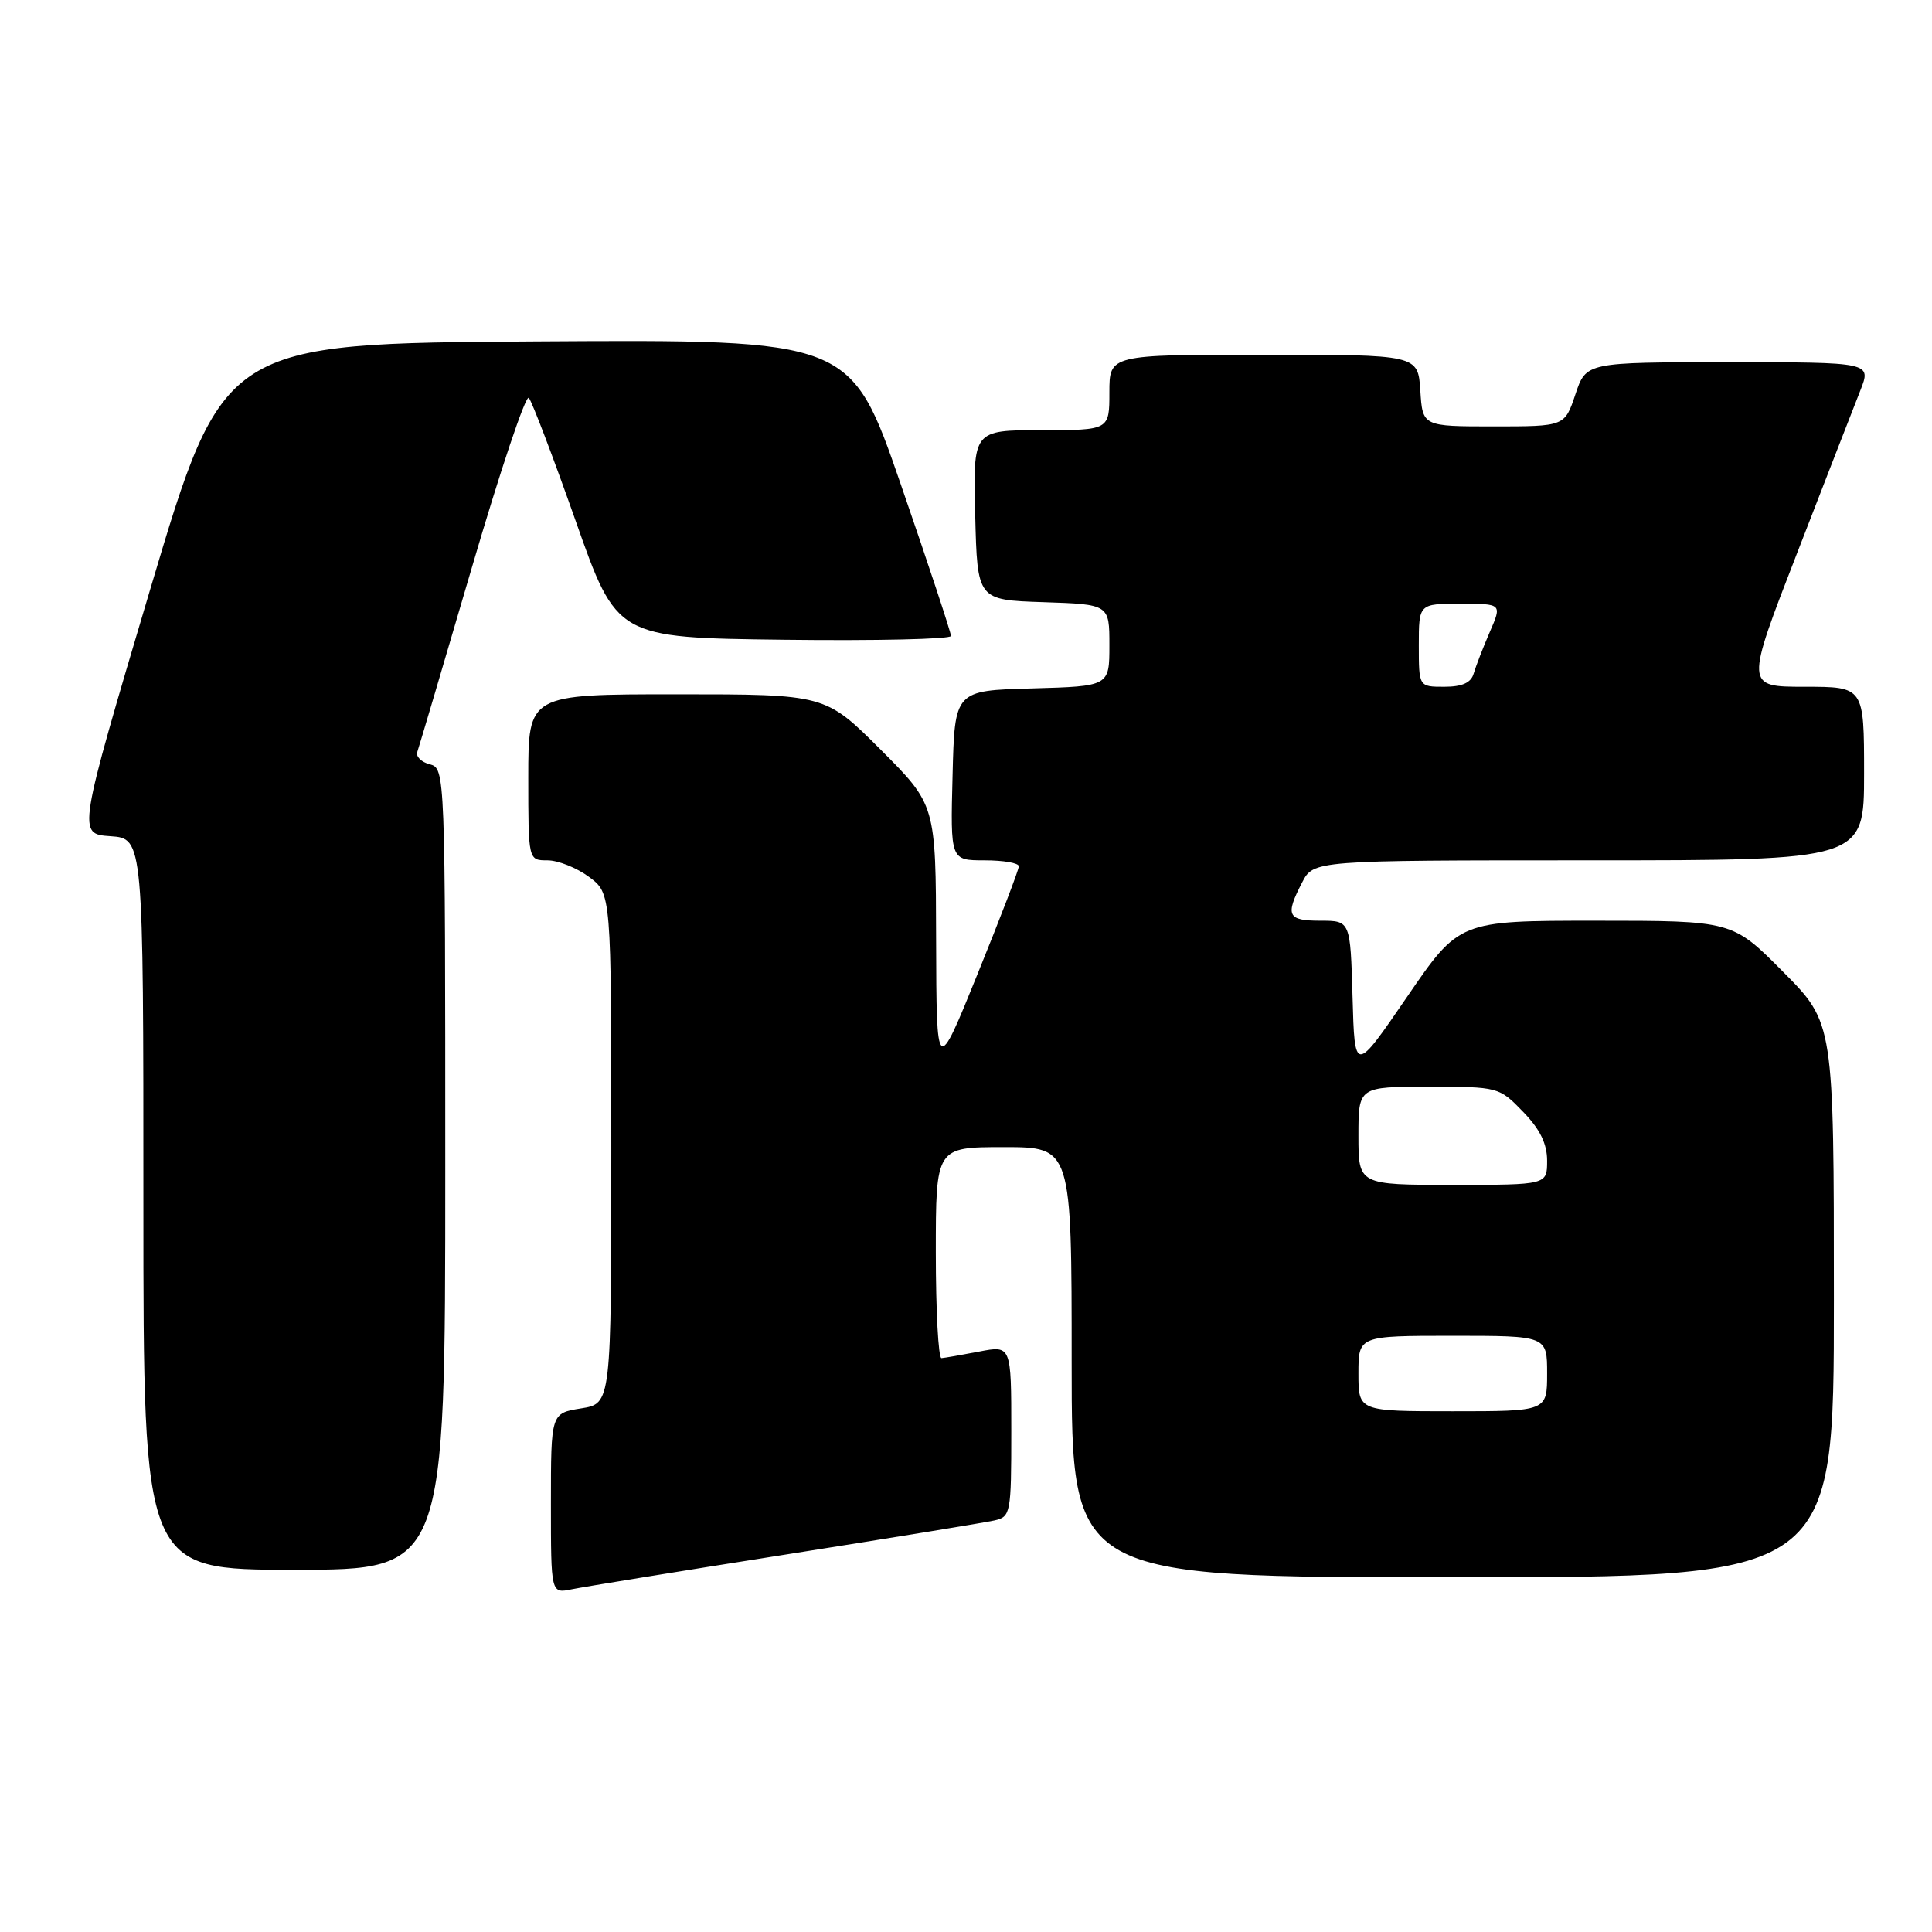 <?xml version="1.0" encoding="UTF-8" standalone="no"?>
<!DOCTYPE svg PUBLIC "-//W3C//DTD SVG 1.1//EN" "http://www.w3.org/Graphics/SVG/1.1/DTD/svg11.dtd" >
<svg xmlns="http://www.w3.org/2000/svg" xmlns:xlink="http://www.w3.org/1999/xlink" version="1.1" viewBox="0 0 256 256">
 <g >
 <path fill="currentColor"
d=" M 104.00 206.00 C 118.03 203.79 130.51 201.75 131.75 201.47 C 133.92 200.98 134.00 200.57 134.00 189.62 C 134.00 178.27 134.00 178.27 129.75 179.09 C 127.41 179.54 125.16 179.93 124.75 179.96 C 124.34 179.98 124.00 173.70 124.00 166.00 C 124.00 152.00 124.00 152.00 133.00 152.00 C 142.00 152.00 142.00 152.00 142.00 180.50 C 142.00 209.00 142.00 209.00 192.50 209.00 C 243.00 209.00 243.00 209.00 243.00 172.28 C 243.00 135.55 243.00 135.55 236.28 128.78 C 229.55 122.00 229.55 122.00 211.45 122.00 C 193.35 122.00 193.35 122.00 186.43 132.11 C 179.50 142.23 179.50 142.23 179.22 132.11 C 178.93 122.00 178.93 122.00 174.97 122.00 C 170.60 122.00 170.27 121.32 172.53 116.95 C 174.05 114.00 174.05 114.00 210.53 114.00 C 247.00 114.00 247.00 114.00 247.00 102.50 C 247.00 91.00 247.00 91.00 239.13 91.00 C 231.25 91.00 231.25 91.00 238.14 73.25 C 241.92 63.49 245.69 53.81 246.50 51.75 C 247.98 48.00 247.98 48.00 229.08 48.00 C 210.17 48.00 210.17 48.00 208.75 52.25 C 207.33 56.50 207.33 56.50 197.92 56.50 C 188.50 56.50 188.50 56.50 188.20 51.75 C 187.89 47.00 187.89 47.00 167.45 47.00 C 147.00 47.00 147.00 47.00 147.00 52.00 C 147.00 57.00 147.00 57.00 137.97 57.00 C 128.93 57.00 128.93 57.00 129.22 68.25 C 129.50 79.50 129.50 79.50 138.25 79.79 C 147.00 80.08 147.00 80.08 147.00 85.50 C 147.00 90.93 147.00 90.93 136.75 91.22 C 126.50 91.50 126.50 91.50 126.22 102.75 C 125.93 114.00 125.93 114.00 130.47 114.00 C 132.96 114.00 135.00 114.35 135.00 114.79 C 135.00 115.22 132.55 121.63 129.54 129.04 C 124.09 142.50 124.09 142.50 124.04 124.57 C 124.00 106.65 124.00 106.65 116.68 99.32 C 109.35 92.00 109.35 92.00 89.68 92.00 C 70.00 92.00 70.00 92.00 70.00 103.00 C 70.00 114.00 70.00 114.00 72.54 114.00 C 73.94 114.00 76.41 114.98 78.04 116.19 C 81.00 118.38 81.00 118.38 81.00 152.18 C 81.00 185.98 81.00 185.98 77.00 186.62 C 73.00 187.26 73.00 187.26 73.00 199.21 C 73.00 211.16 73.00 211.16 75.75 210.59 C 77.26 210.28 89.97 208.21 104.00 206.00 Z  M 59.00 154.91 C 59.00 102.17 58.99 101.81 56.94 101.27 C 55.81 100.98 55.07 100.23 55.30 99.62 C 55.52 99.00 58.77 88.02 62.52 75.22 C 66.27 62.41 69.66 52.29 70.07 52.72 C 70.47 53.15 73.26 60.47 76.27 69.00 C 81.73 84.50 81.73 84.50 103.87 84.77 C 116.04 84.92 126.01 84.69 126.01 84.27 C 126.02 83.85 123.04 74.83 119.38 64.24 C 112.73 44.98 112.73 44.98 71.17 45.24 C 29.61 45.50 29.61 45.50 19.93 78.00 C 10.26 110.50 10.26 110.50 14.63 110.80 C 19.00 111.11 19.00 111.11 19.00 159.55 C 19.00 208.00 19.00 208.00 39.00 208.00 C 59.00 208.00 59.00 208.00 59.00 154.91 Z  M 180.00 182.00 C 180.00 177.00 180.00 177.00 192.50 177.00 C 205.00 177.00 205.00 177.00 205.00 182.00 C 205.00 187.00 205.00 187.00 192.50 187.00 C 180.00 187.00 180.00 187.00 180.00 182.00 Z  M 180.00 150.50 C 180.00 144.00 180.00 144.00 189.30 144.00 C 198.52 144.00 198.64 144.03 201.80 147.30 C 204.05 149.61 205.00 151.55 205.00 153.80 C 205.00 157.00 205.00 157.00 192.50 157.00 C 180.00 157.00 180.00 157.00 180.00 150.50 Z  M 188.00 85.50 C 188.00 80.00 188.00 80.00 193.51 80.00 C 199.03 80.00 199.03 80.00 197.40 83.75 C 196.51 85.81 195.55 88.29 195.27 89.25 C 194.92 90.47 193.75 91.00 191.38 91.00 C 188.00 91.00 188.00 91.00 188.00 85.50 Z "/>
</g>
</svg>